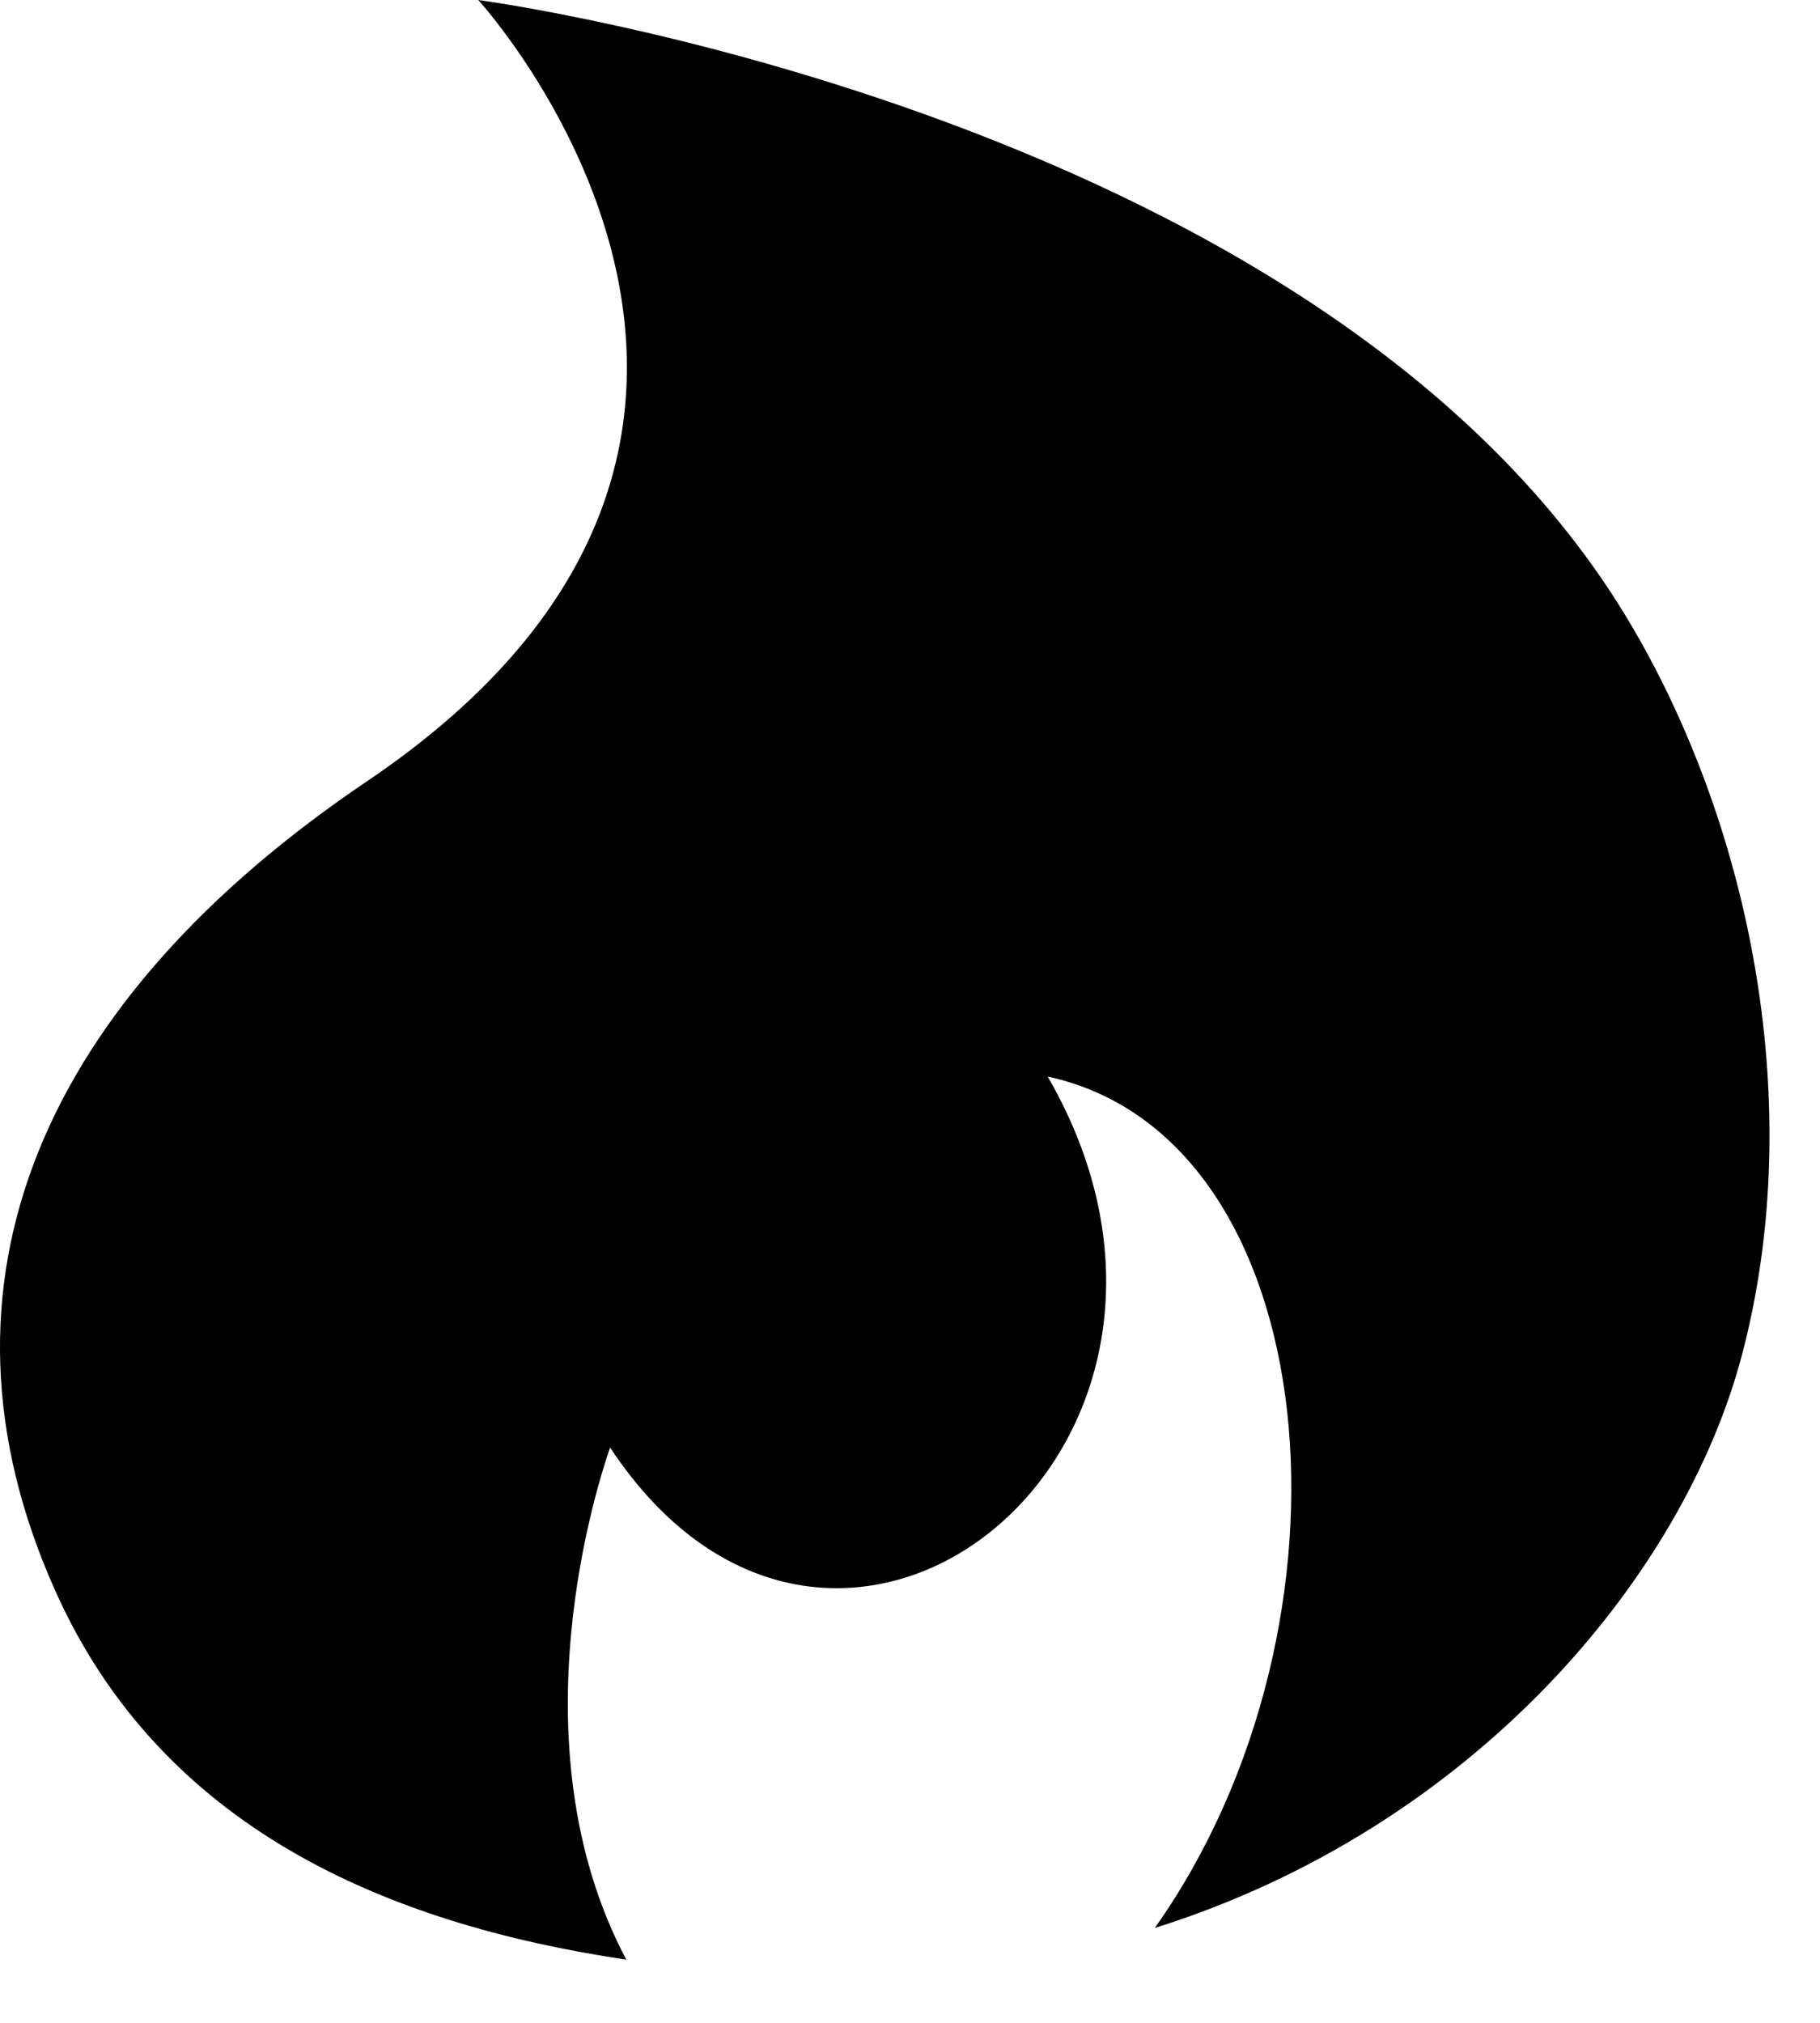 <svg xmlns="http://www.w3.org/2000/svg" width="18" height="20" viewBox="0 0 18 20">
<path d="M16.207 6.309c-2.918-5.176-11.477-6.309-11.477-6.309s3.949 4.313-1.098 7.723c-3.191 2.152-4.453 4.949-3.086 8.004 1.047 2.34 3.262 3.293 5.648 3.648-1.141-2.152-0.258-4.781-0.16-5.063 2.23 3.375 6.445 0 4.328-3.668 2.773 0.602 3.188 5.414 1.059 8.418 3.145-0.988 5.238-3.473 5.813-5.688 0.605-2.316 0.145-4.996-1.027-7.066z"></path>
</svg>

